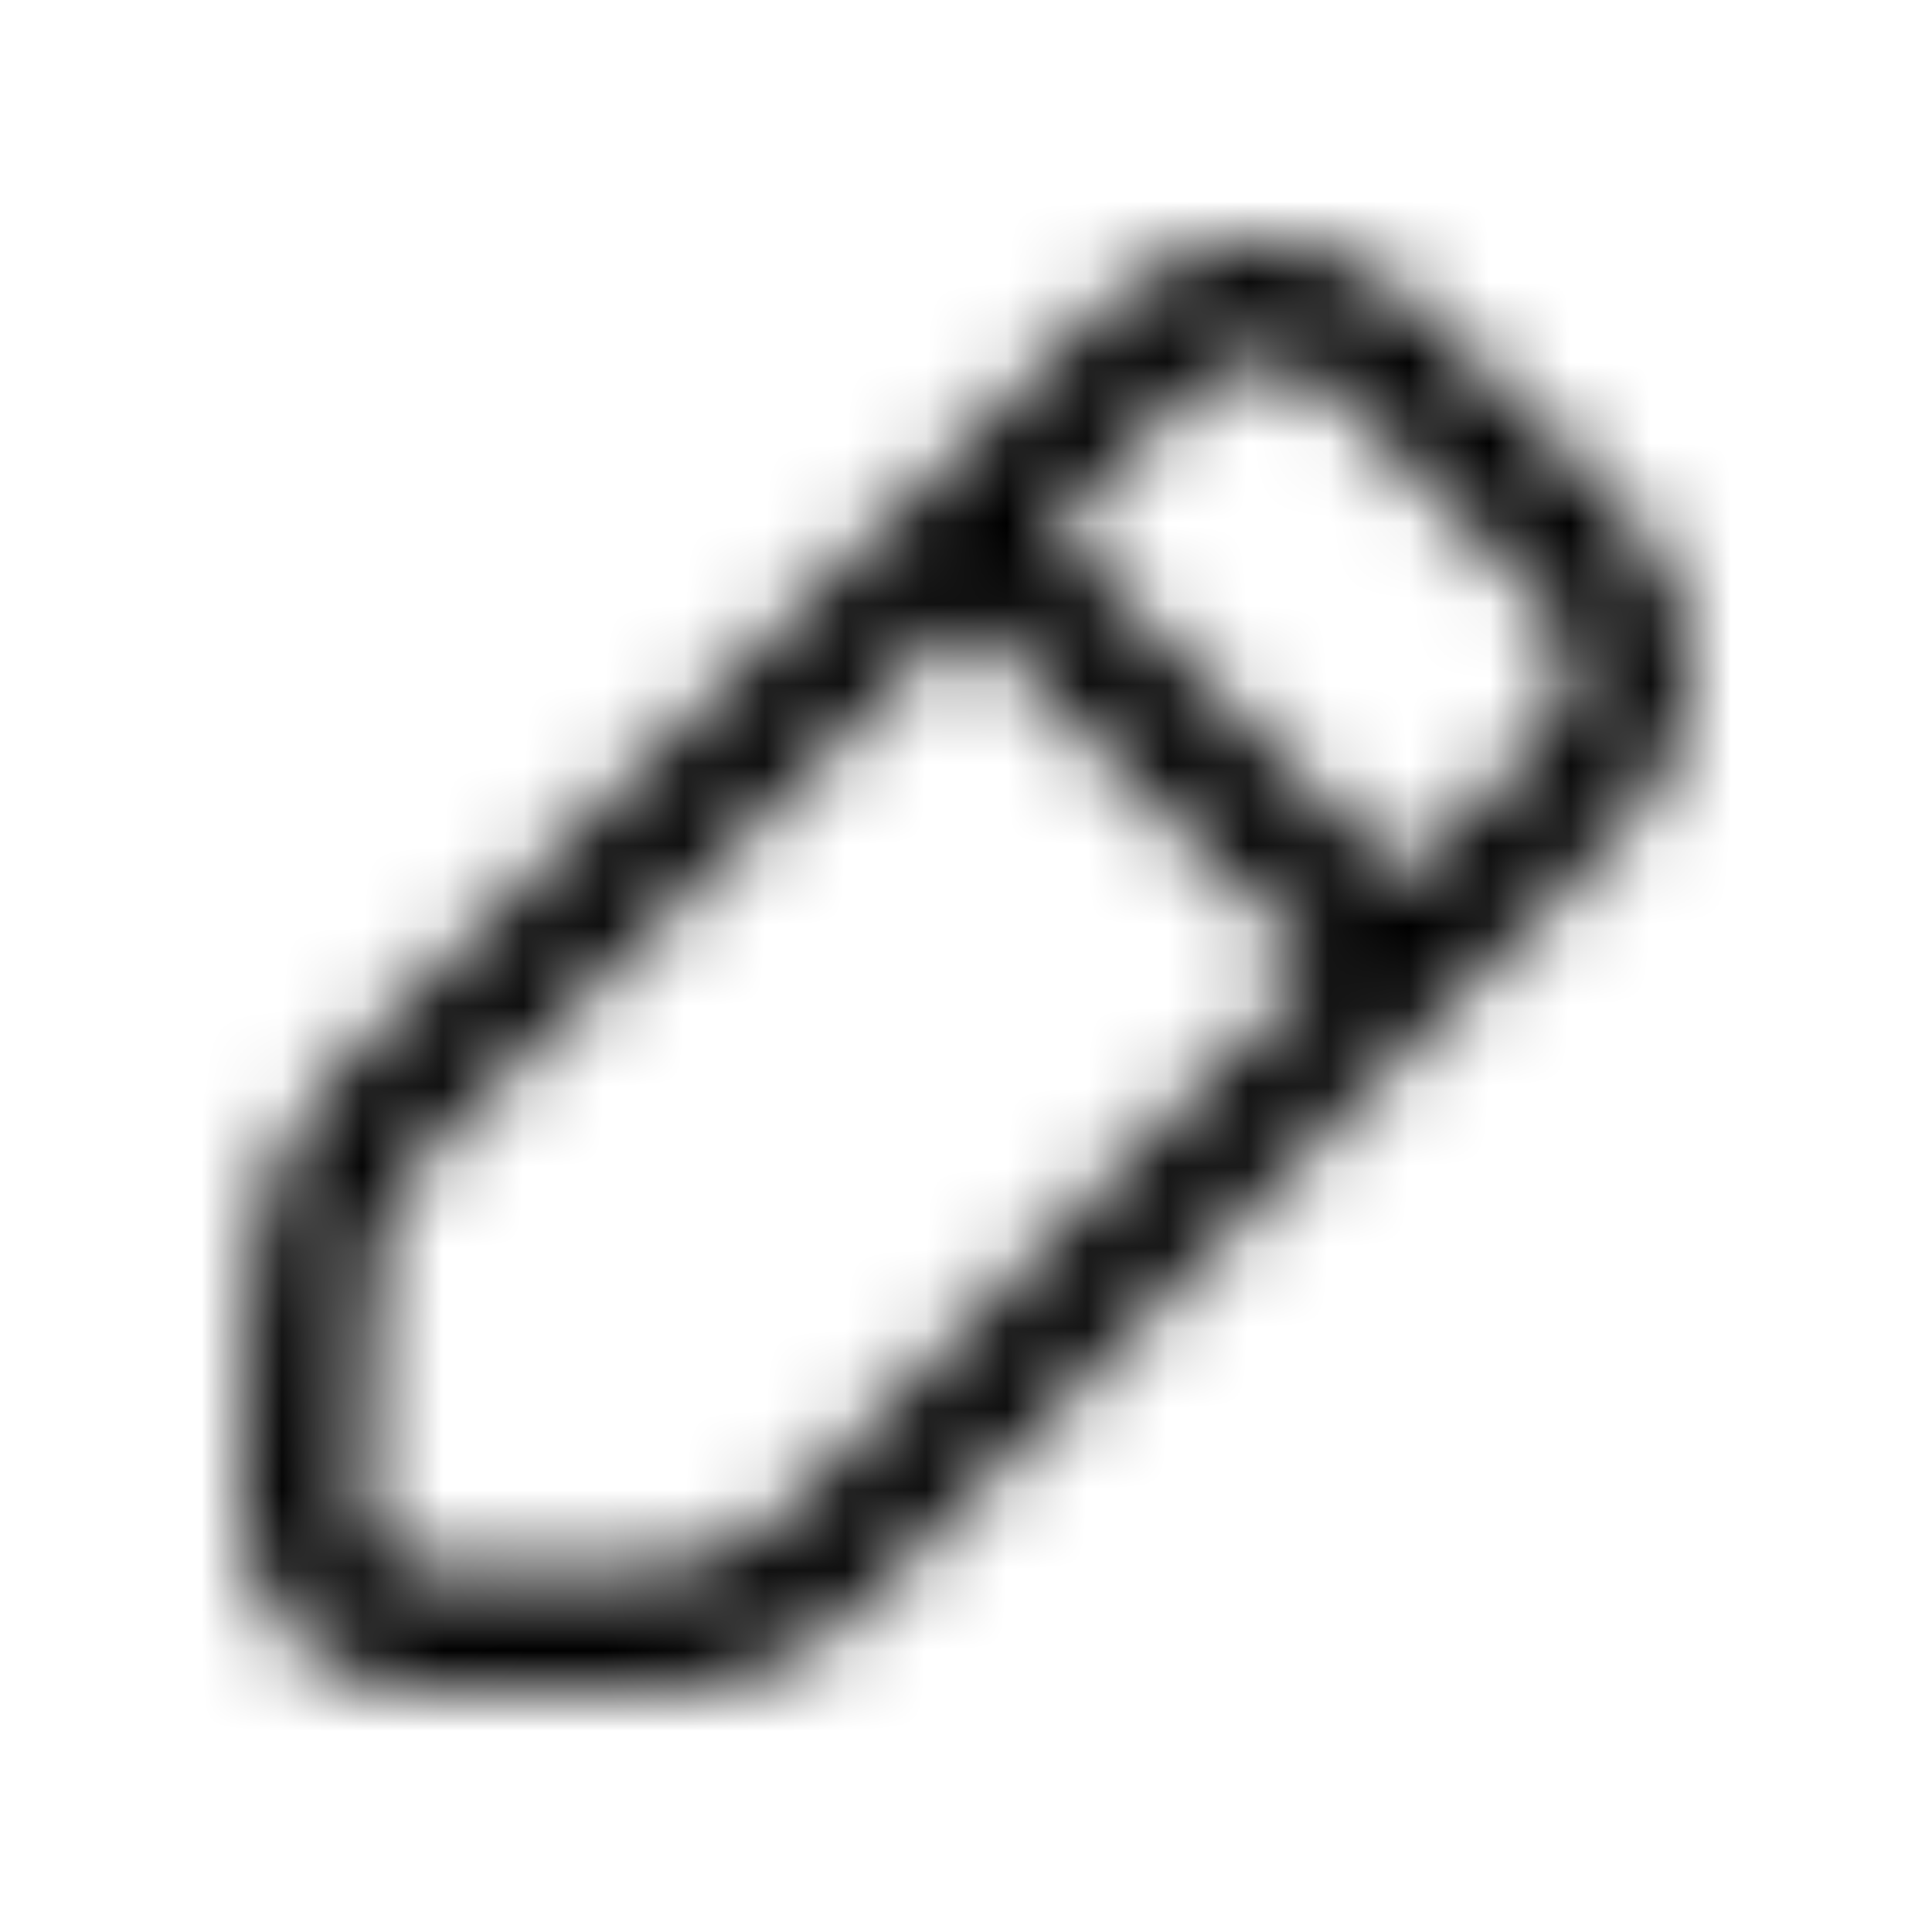<svg width="24" height="24" viewBox="0 0 24 24" fill="none" xmlns="http://www.w3.org/2000/svg">
<mask id="mask0_122_7122" style="mask-type:alpha" maskUnits="userSpaceOnUse" x="3" y="3" width="19" height="19">
<path fill-rule="evenodd" clip-rule="evenodd" d="M17.614 3.803C16.538 2.732 14.794 2.732 13.719 3.805L4.22 13.281C3.555 13.944 3.164 14.833 3.124 15.77L3.002 18.66C2.948 19.936 3.972 21.001 5.254 21.001L8.099 21.001C9.111 21.001 10.081 20.593 10.787 19.871L20.218 10.232C21.272 9.156 21.261 7.436 20.194 6.373L17.614 3.803ZM14.781 4.863C15.27 4.376 16.063 4.376 16.552 4.863L19.132 7.432C19.617 7.915 19.622 8.697 19.143 9.187L17.43 10.937L13.058 6.582L14.781 4.863ZM11.996 7.642L5.283 14.339C4.884 14.738 4.649 15.271 4.625 15.833L4.503 18.723C4.485 19.148 4.827 19.503 5.254 19.503L8.099 19.503C8.706 19.503 9.288 19.259 9.712 18.825L16.381 12.009L11.996 7.642Z" fill="black"/>
</mask>
<g mask="url(#mask0_122_7122)">
<rect width="24" height="24" fill="currentColor"/>
</g>
</svg>
